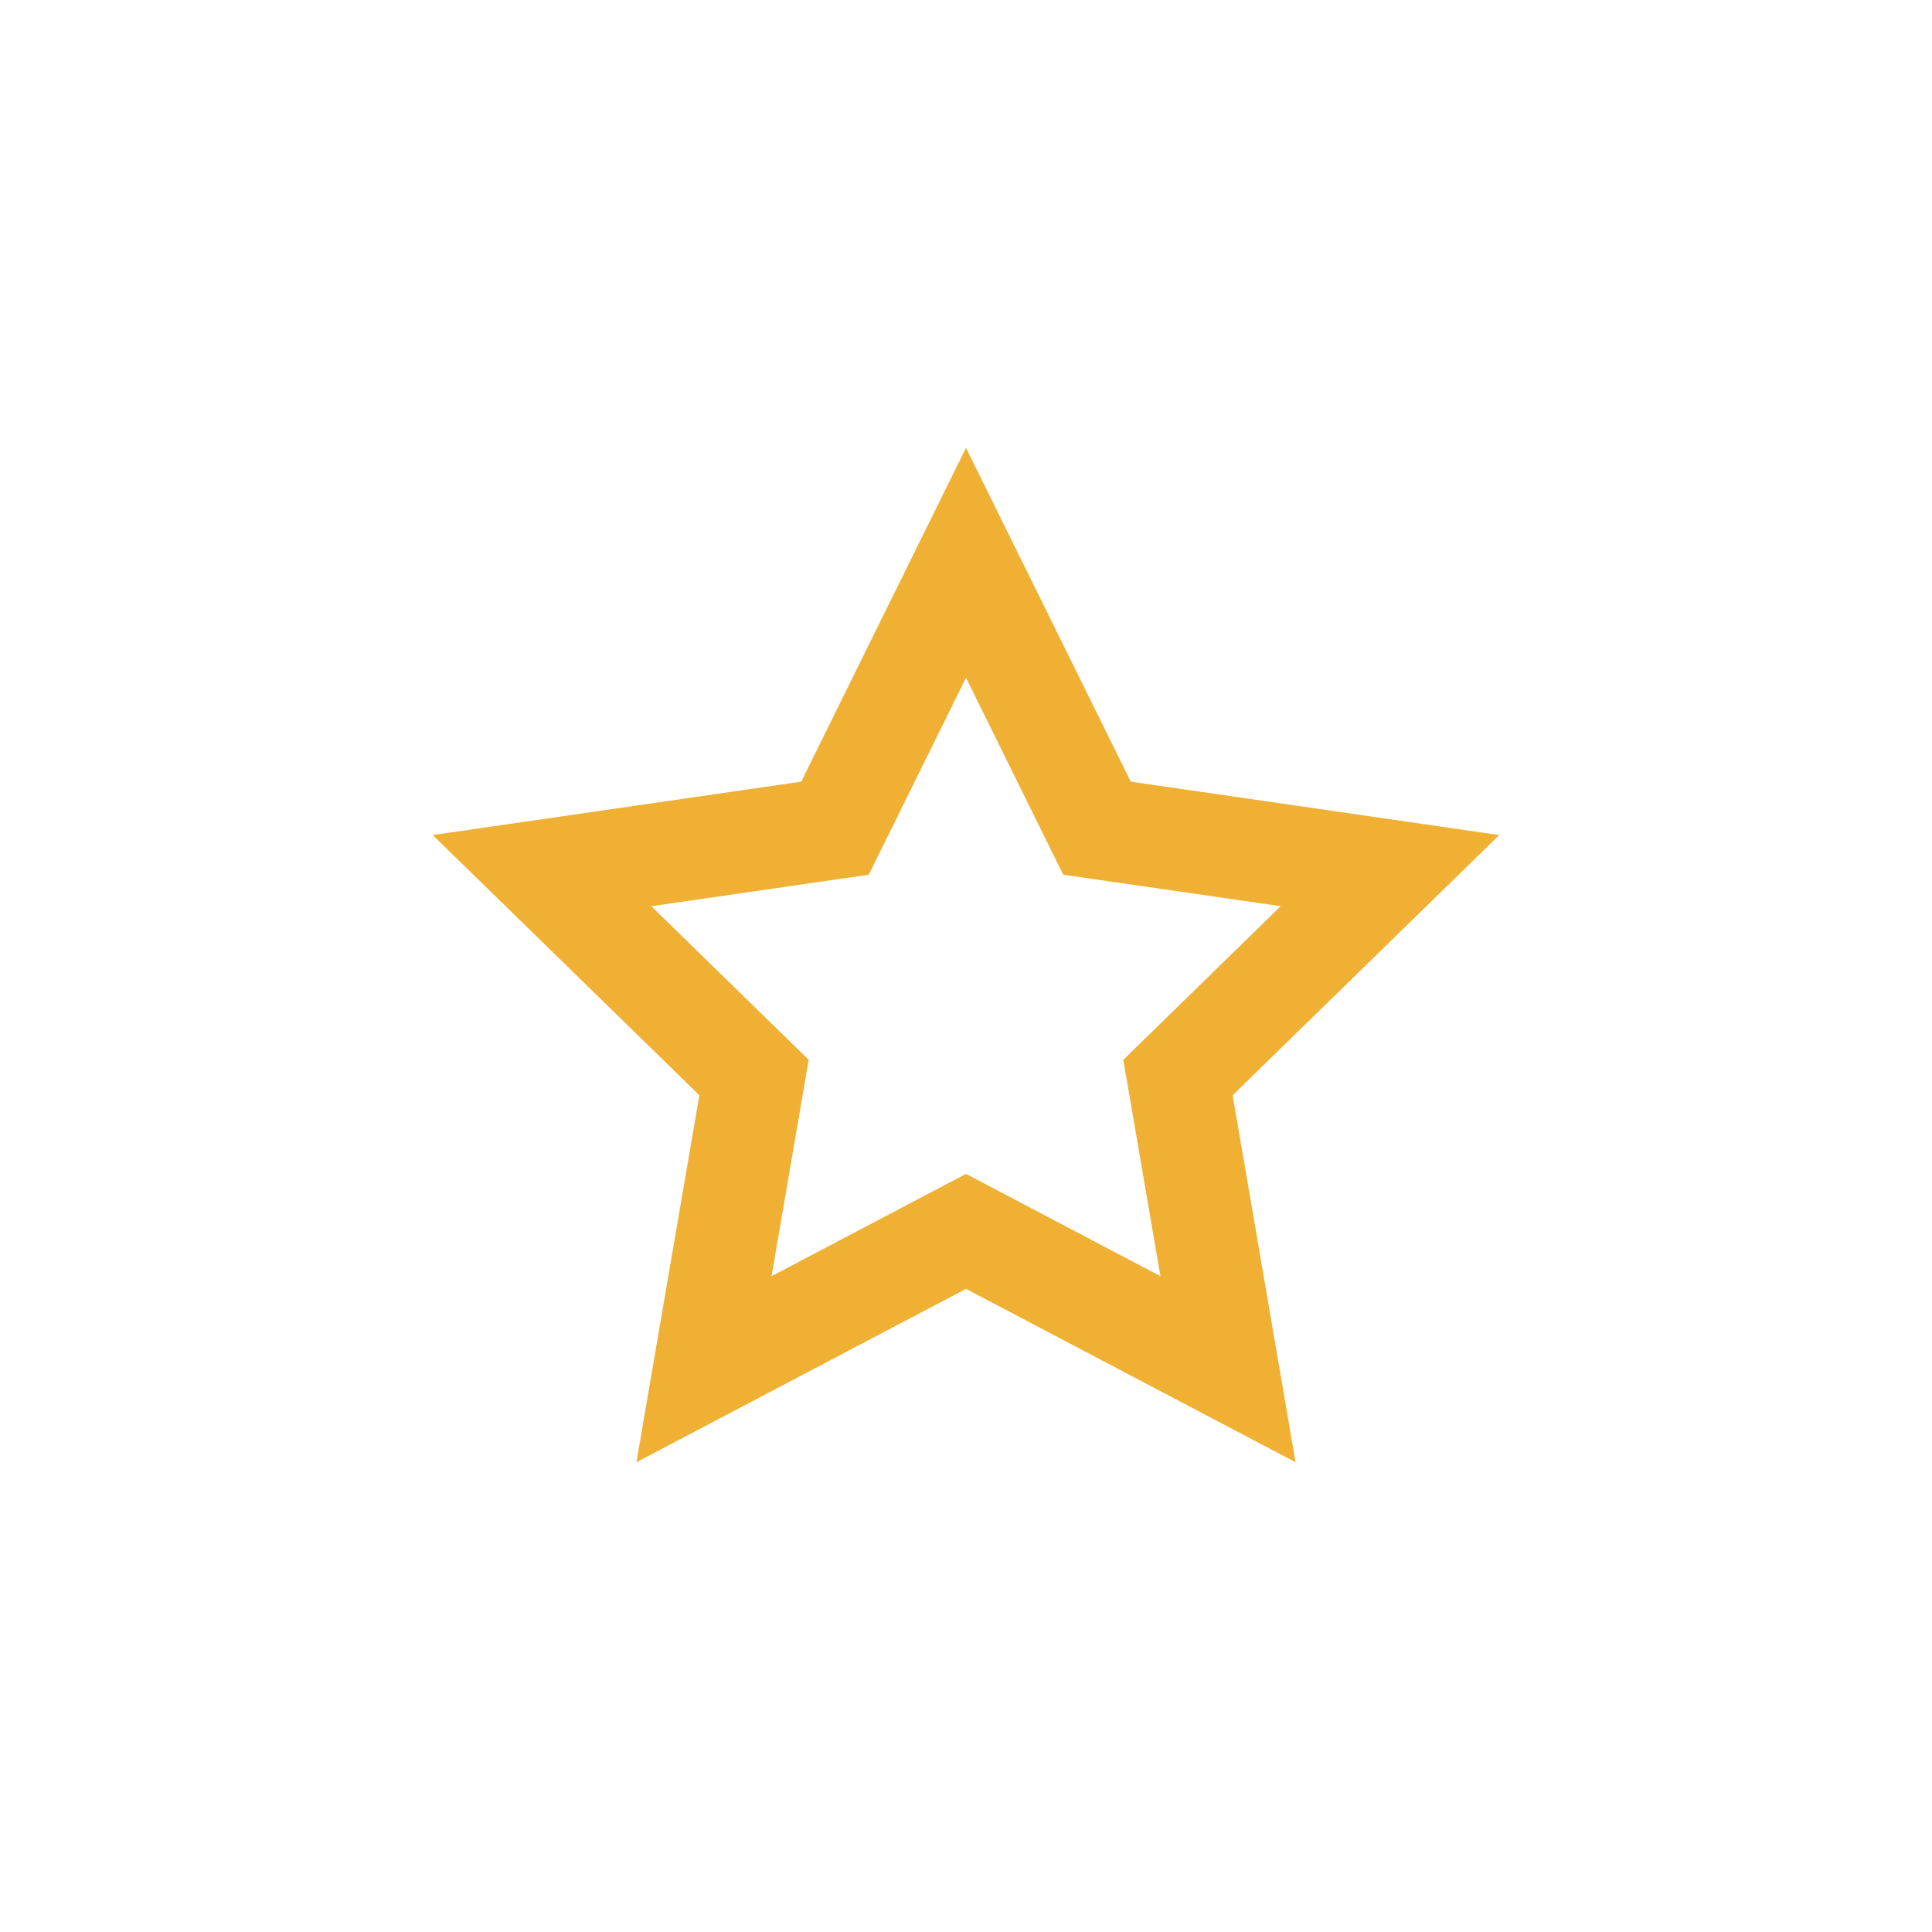<svg width="36" height="36" viewBox="0 0 36 36" fill="none" xmlns="http://www.w3.org/2000/svg">
<path d="M18 10.487L20.441 15.432L25.9 16.223L21.95 20.078L22.882 25.513L18 22.945L13.118 25.513L14.05 20.078L10.1 16.223L15.559 15.432L18 10.487Z" stroke="#EFB034" stroke-width="1.896" stroke-miterlimit="10" stroke-linecap="square"/>
</svg>
